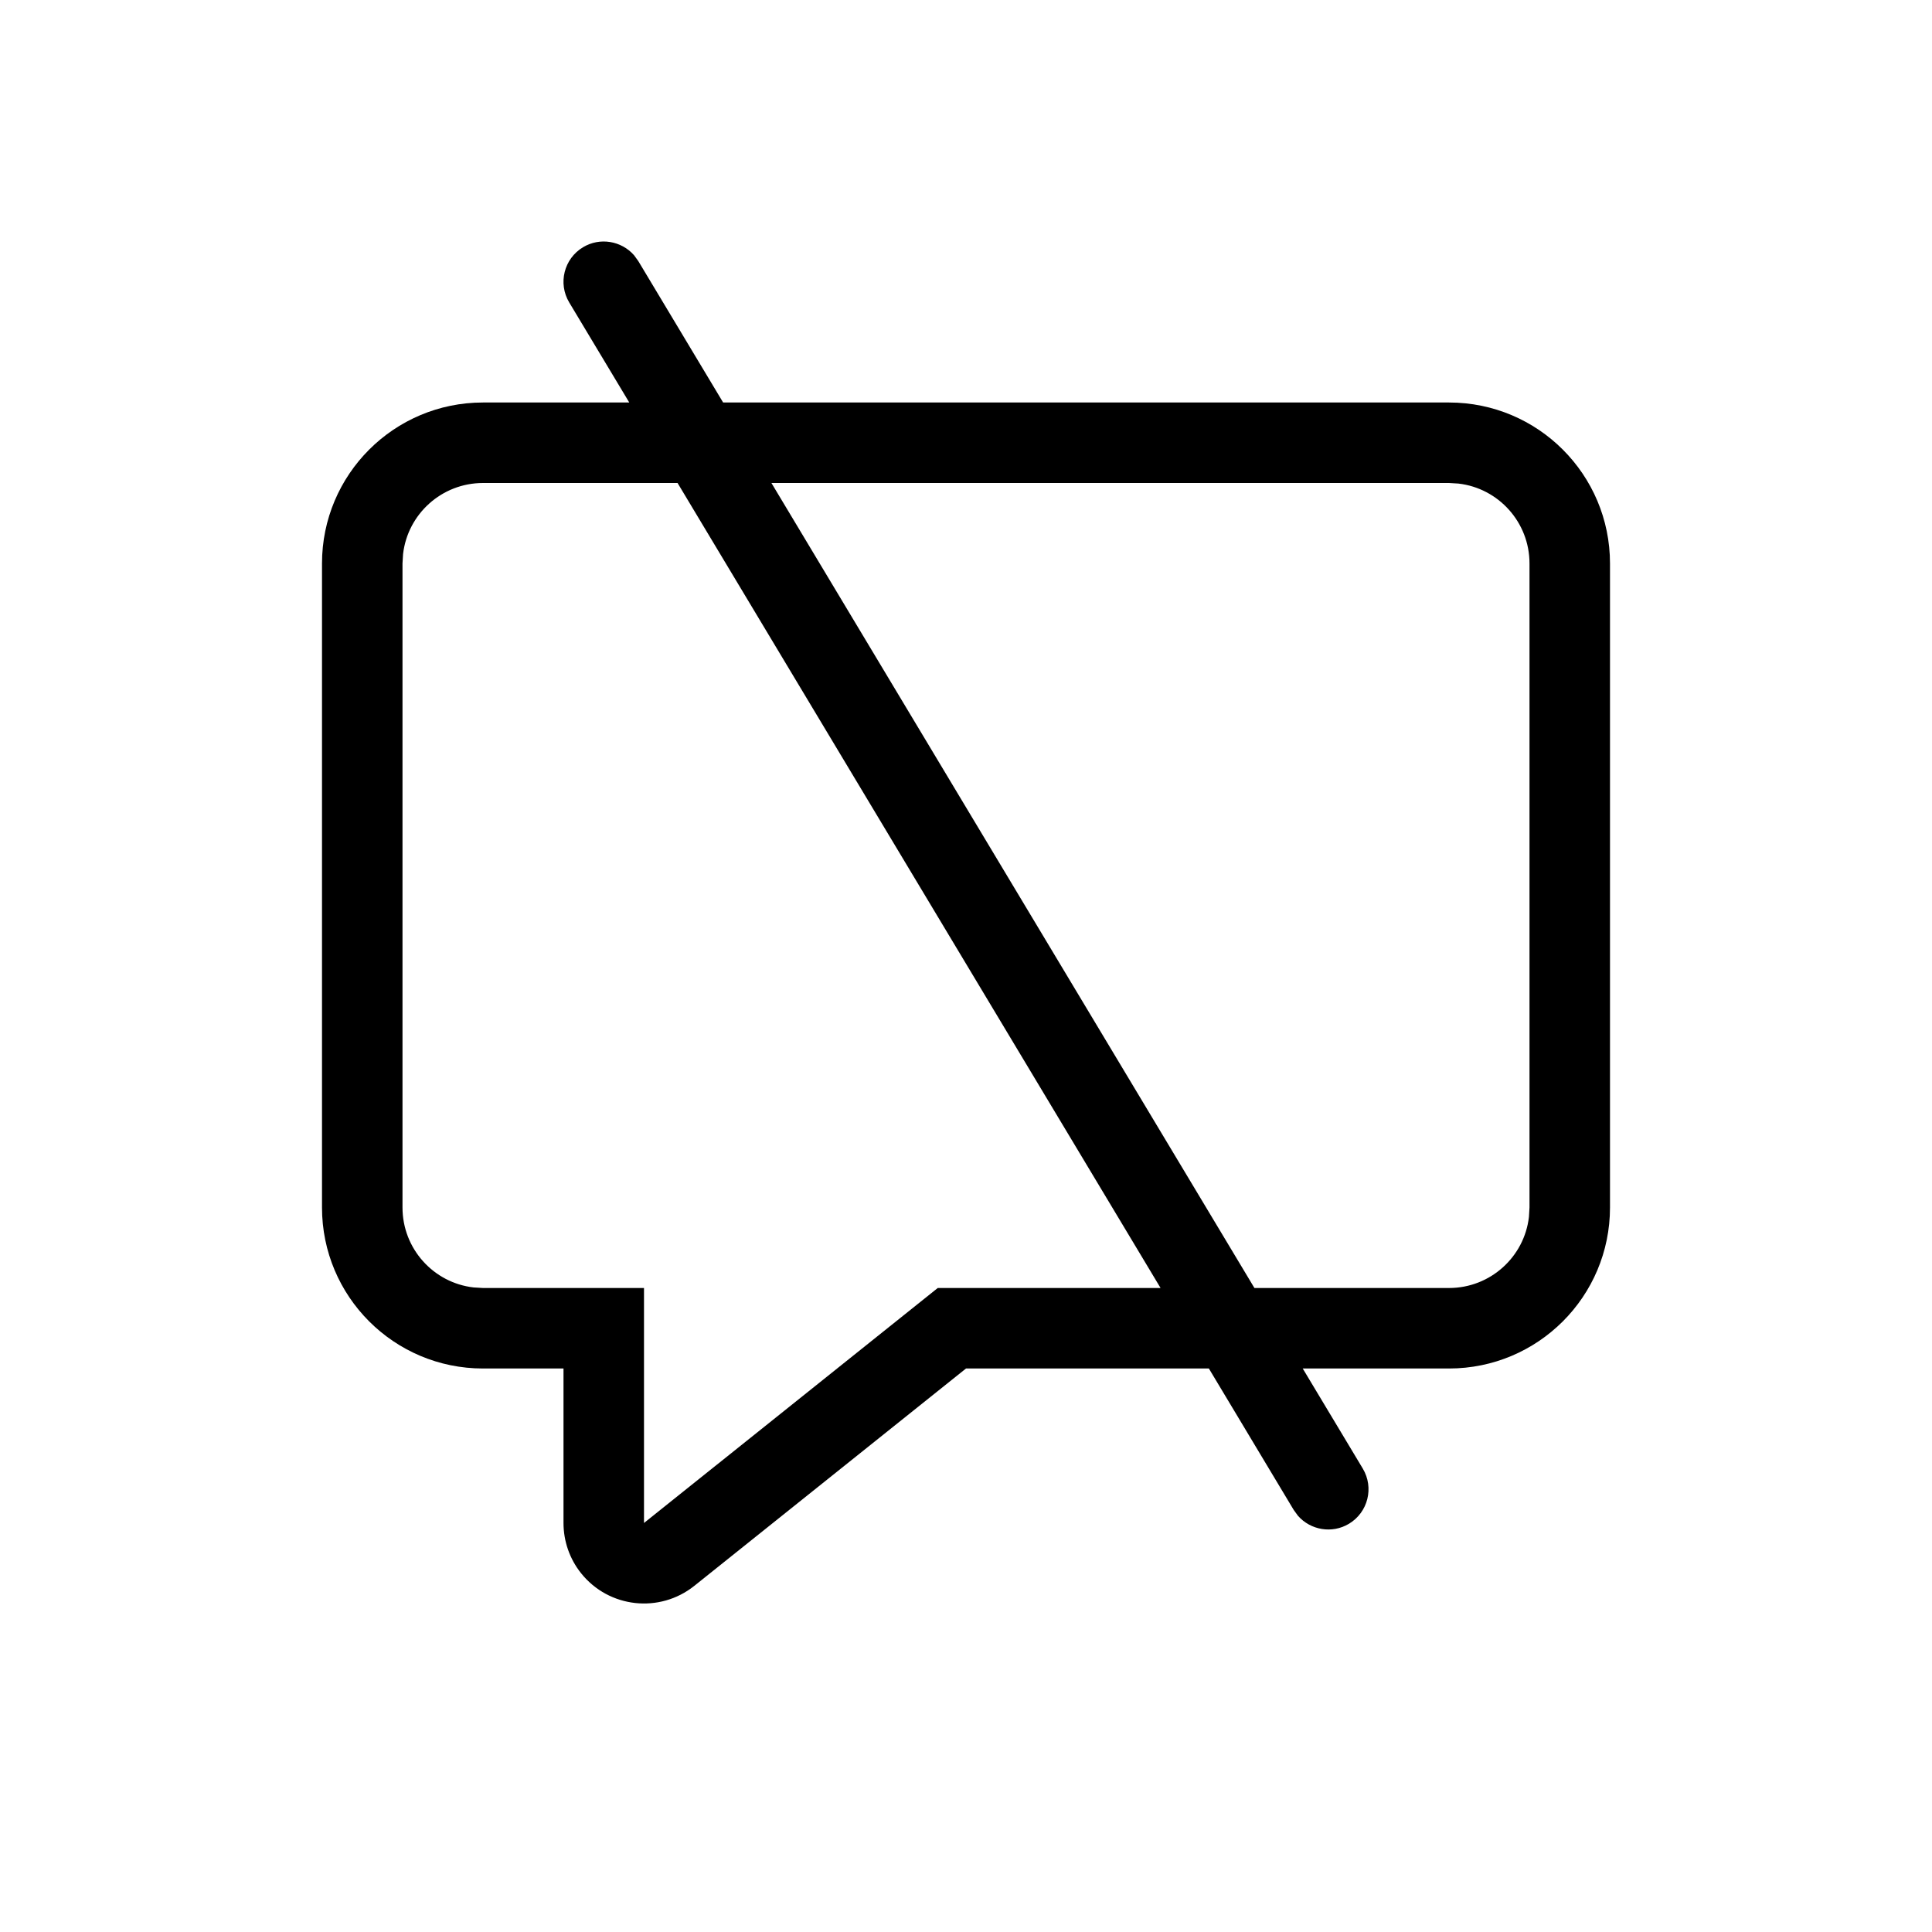 <svg xmlns="http://www.w3.org/2000/svg" width="24" height="24" viewBox="0 0 24 24">
  <path d="M7.876,3.17 L7.929,3.243 L8.983,5 L18,5 C19.105,5 20,5.895 20,7 L20,15 C20,16.105 19.105,17 18,17 L16.183,17 L16.929,18.243 C17.071,18.48 16.994,18.787 16.757,18.929 C16.547,19.055 16.281,19.008 16.124,18.83 L16.071,18.757 L15.017,17 L12,17 L8.625,19.7 C8.193,20.045 7.564,19.975 7.219,19.544 C7.077,19.367 7,19.146 7,18.919 L7,17 L6,17 C4.895,17 4,16.105 4,15 L4,7 C4,5.895 4.895,5 6,5 L7.817,5 L7.071,3.757 C6.929,3.52 7.006,3.213 7.243,3.071 C7.453,2.945 7.719,2.992 7.876,3.17 Z M8.417,6 L6,6 C5.487,6 5.064,6.386 5.007,6.883 L5,7 L5,15 C5,15.513 5.386,15.936 5.883,15.993 L6,16 L8,16 L8,18.919 L11.649,16 L14.417,16 L8.417,6 Z M18,6 L9.583,6 L15.583,16 L18,16 C18.513,16 18.936,15.614 18.993,15.117 L19,15 L19,7 C19,6.487 18.614,6.064 18.117,6.007 L18,6 Z"/>
</svg>
